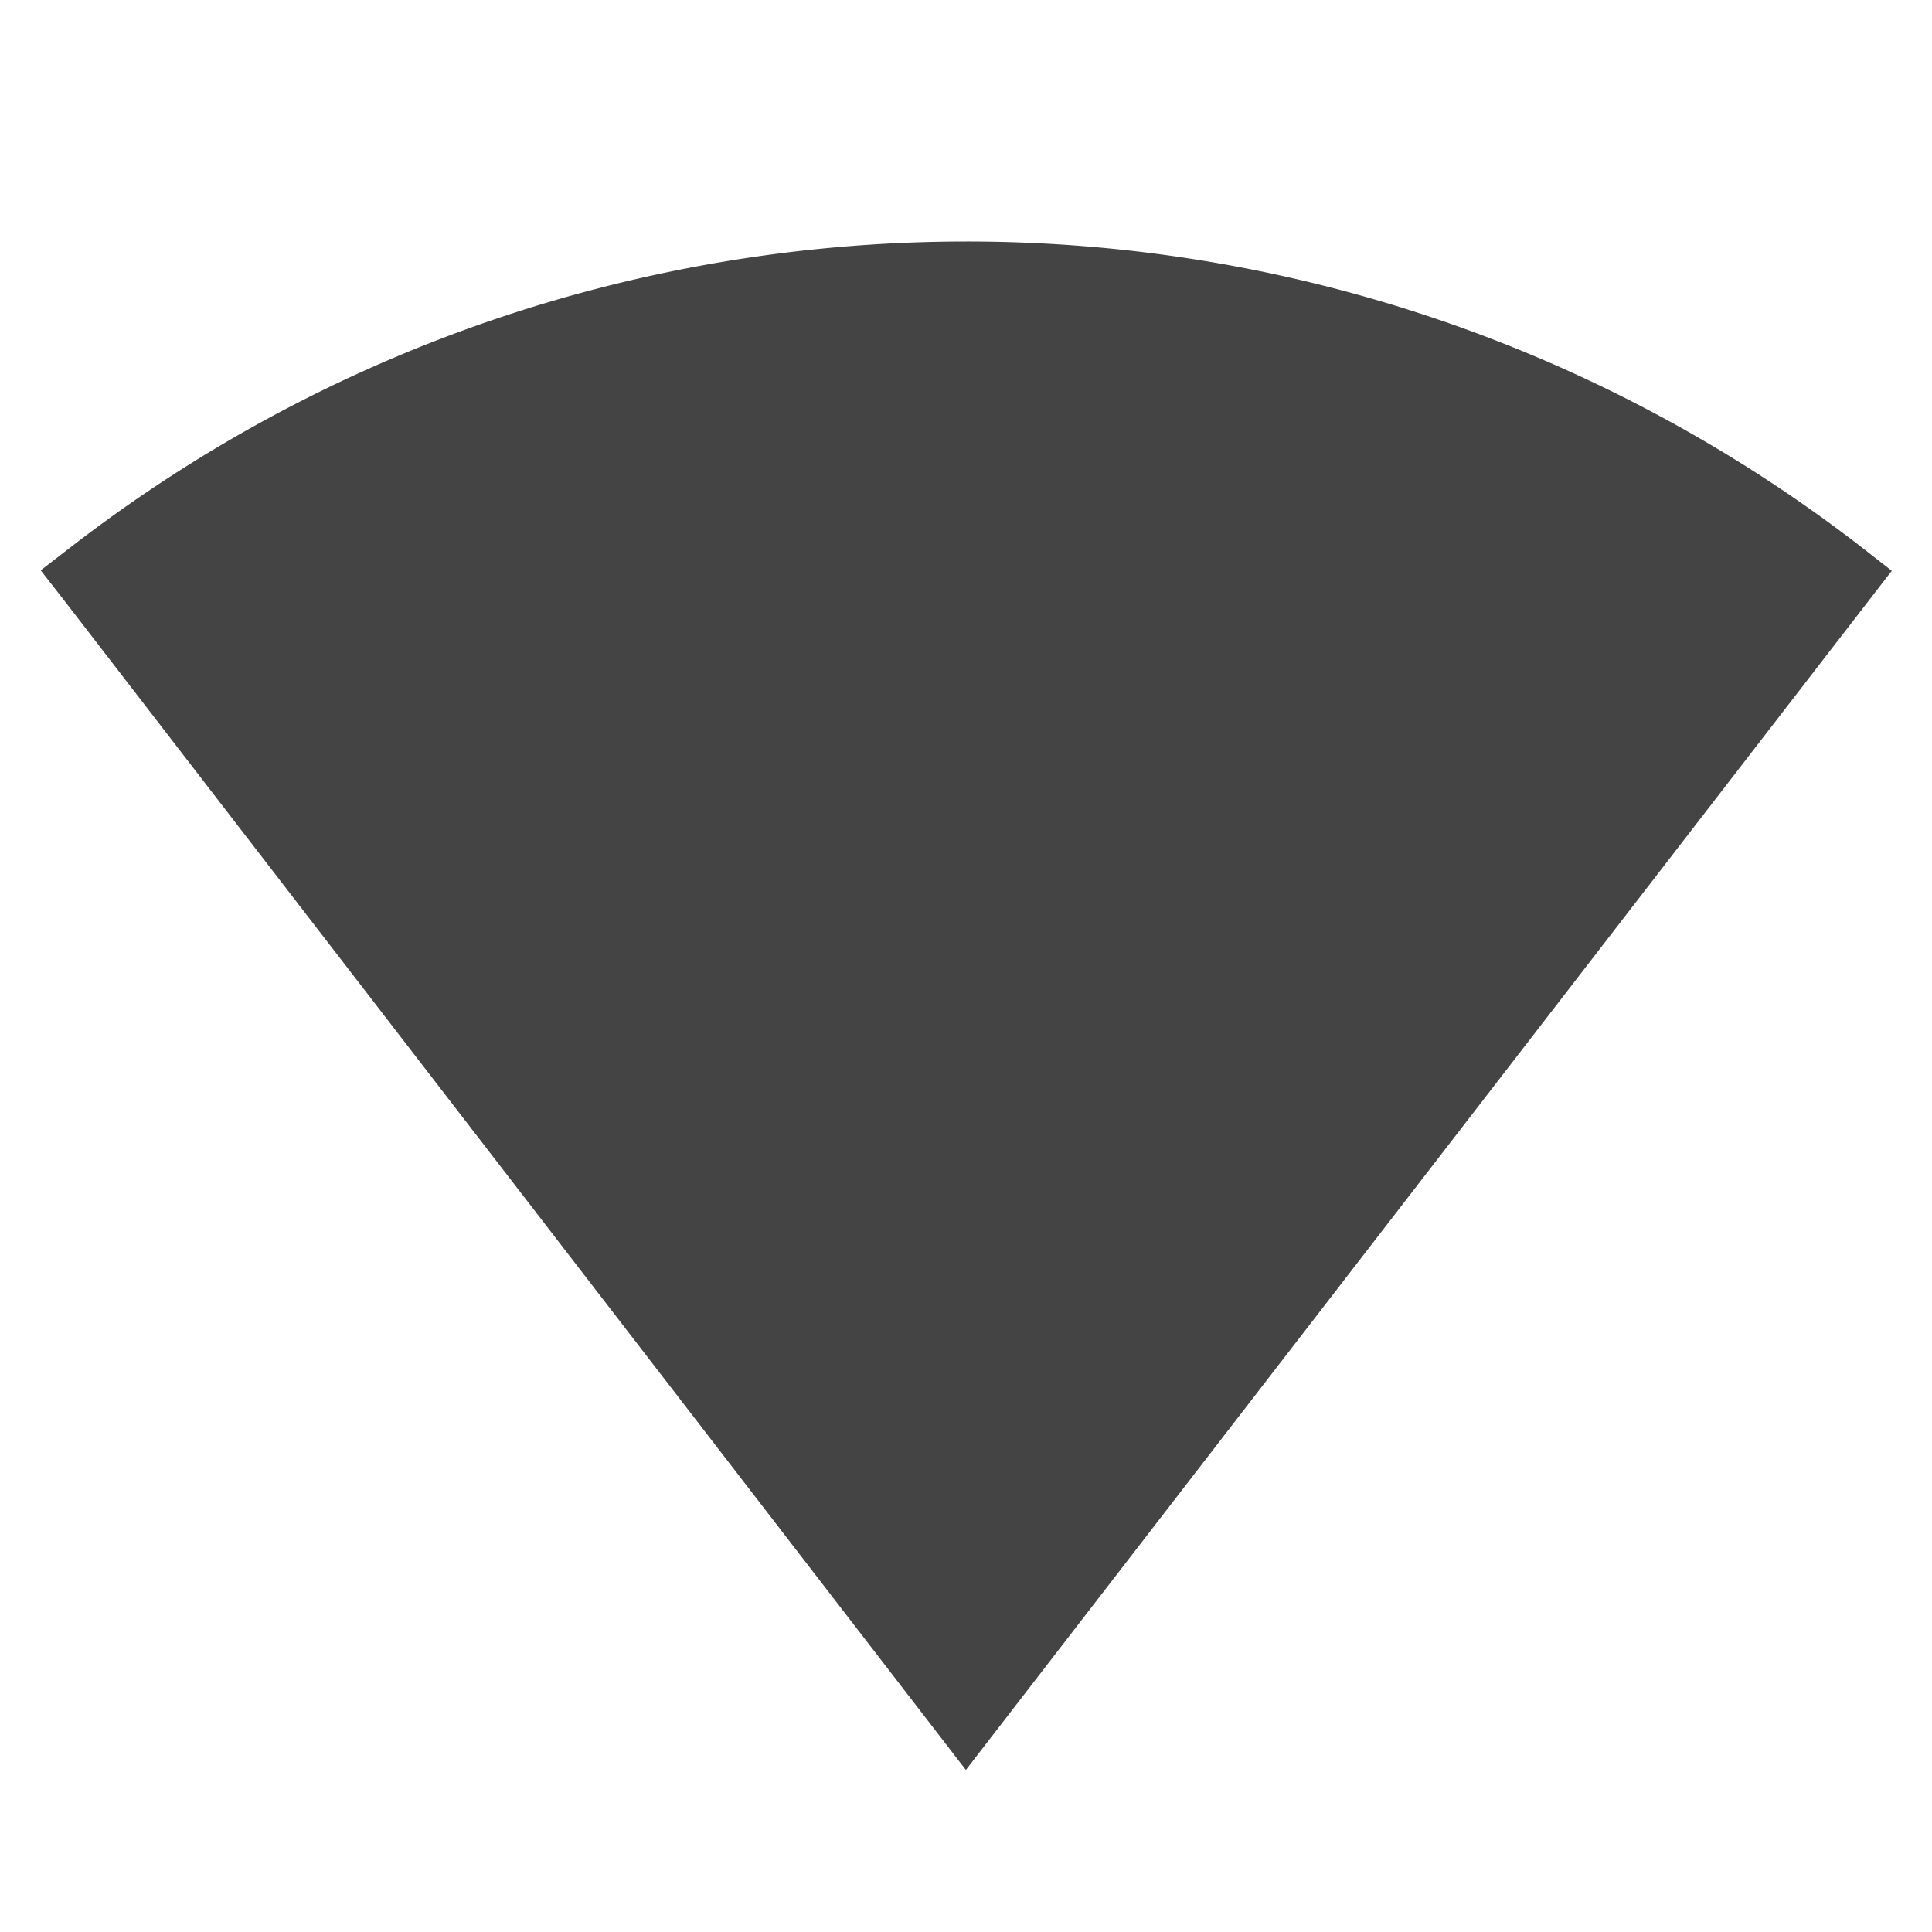 <svg height="16" width="16" xmlns="http://www.w3.org/2000/svg">
  <path d="m981.003-265c-2.61 0-5.22.838-7.4 2.518l-.266.205.205.263 7.457 9.672 7.668-9.931-.264-.206a12.105 12.105 0 0 0 -7.4-2.521z" fill="#444444" transform="translate(-973 267)"/>
</svg>
